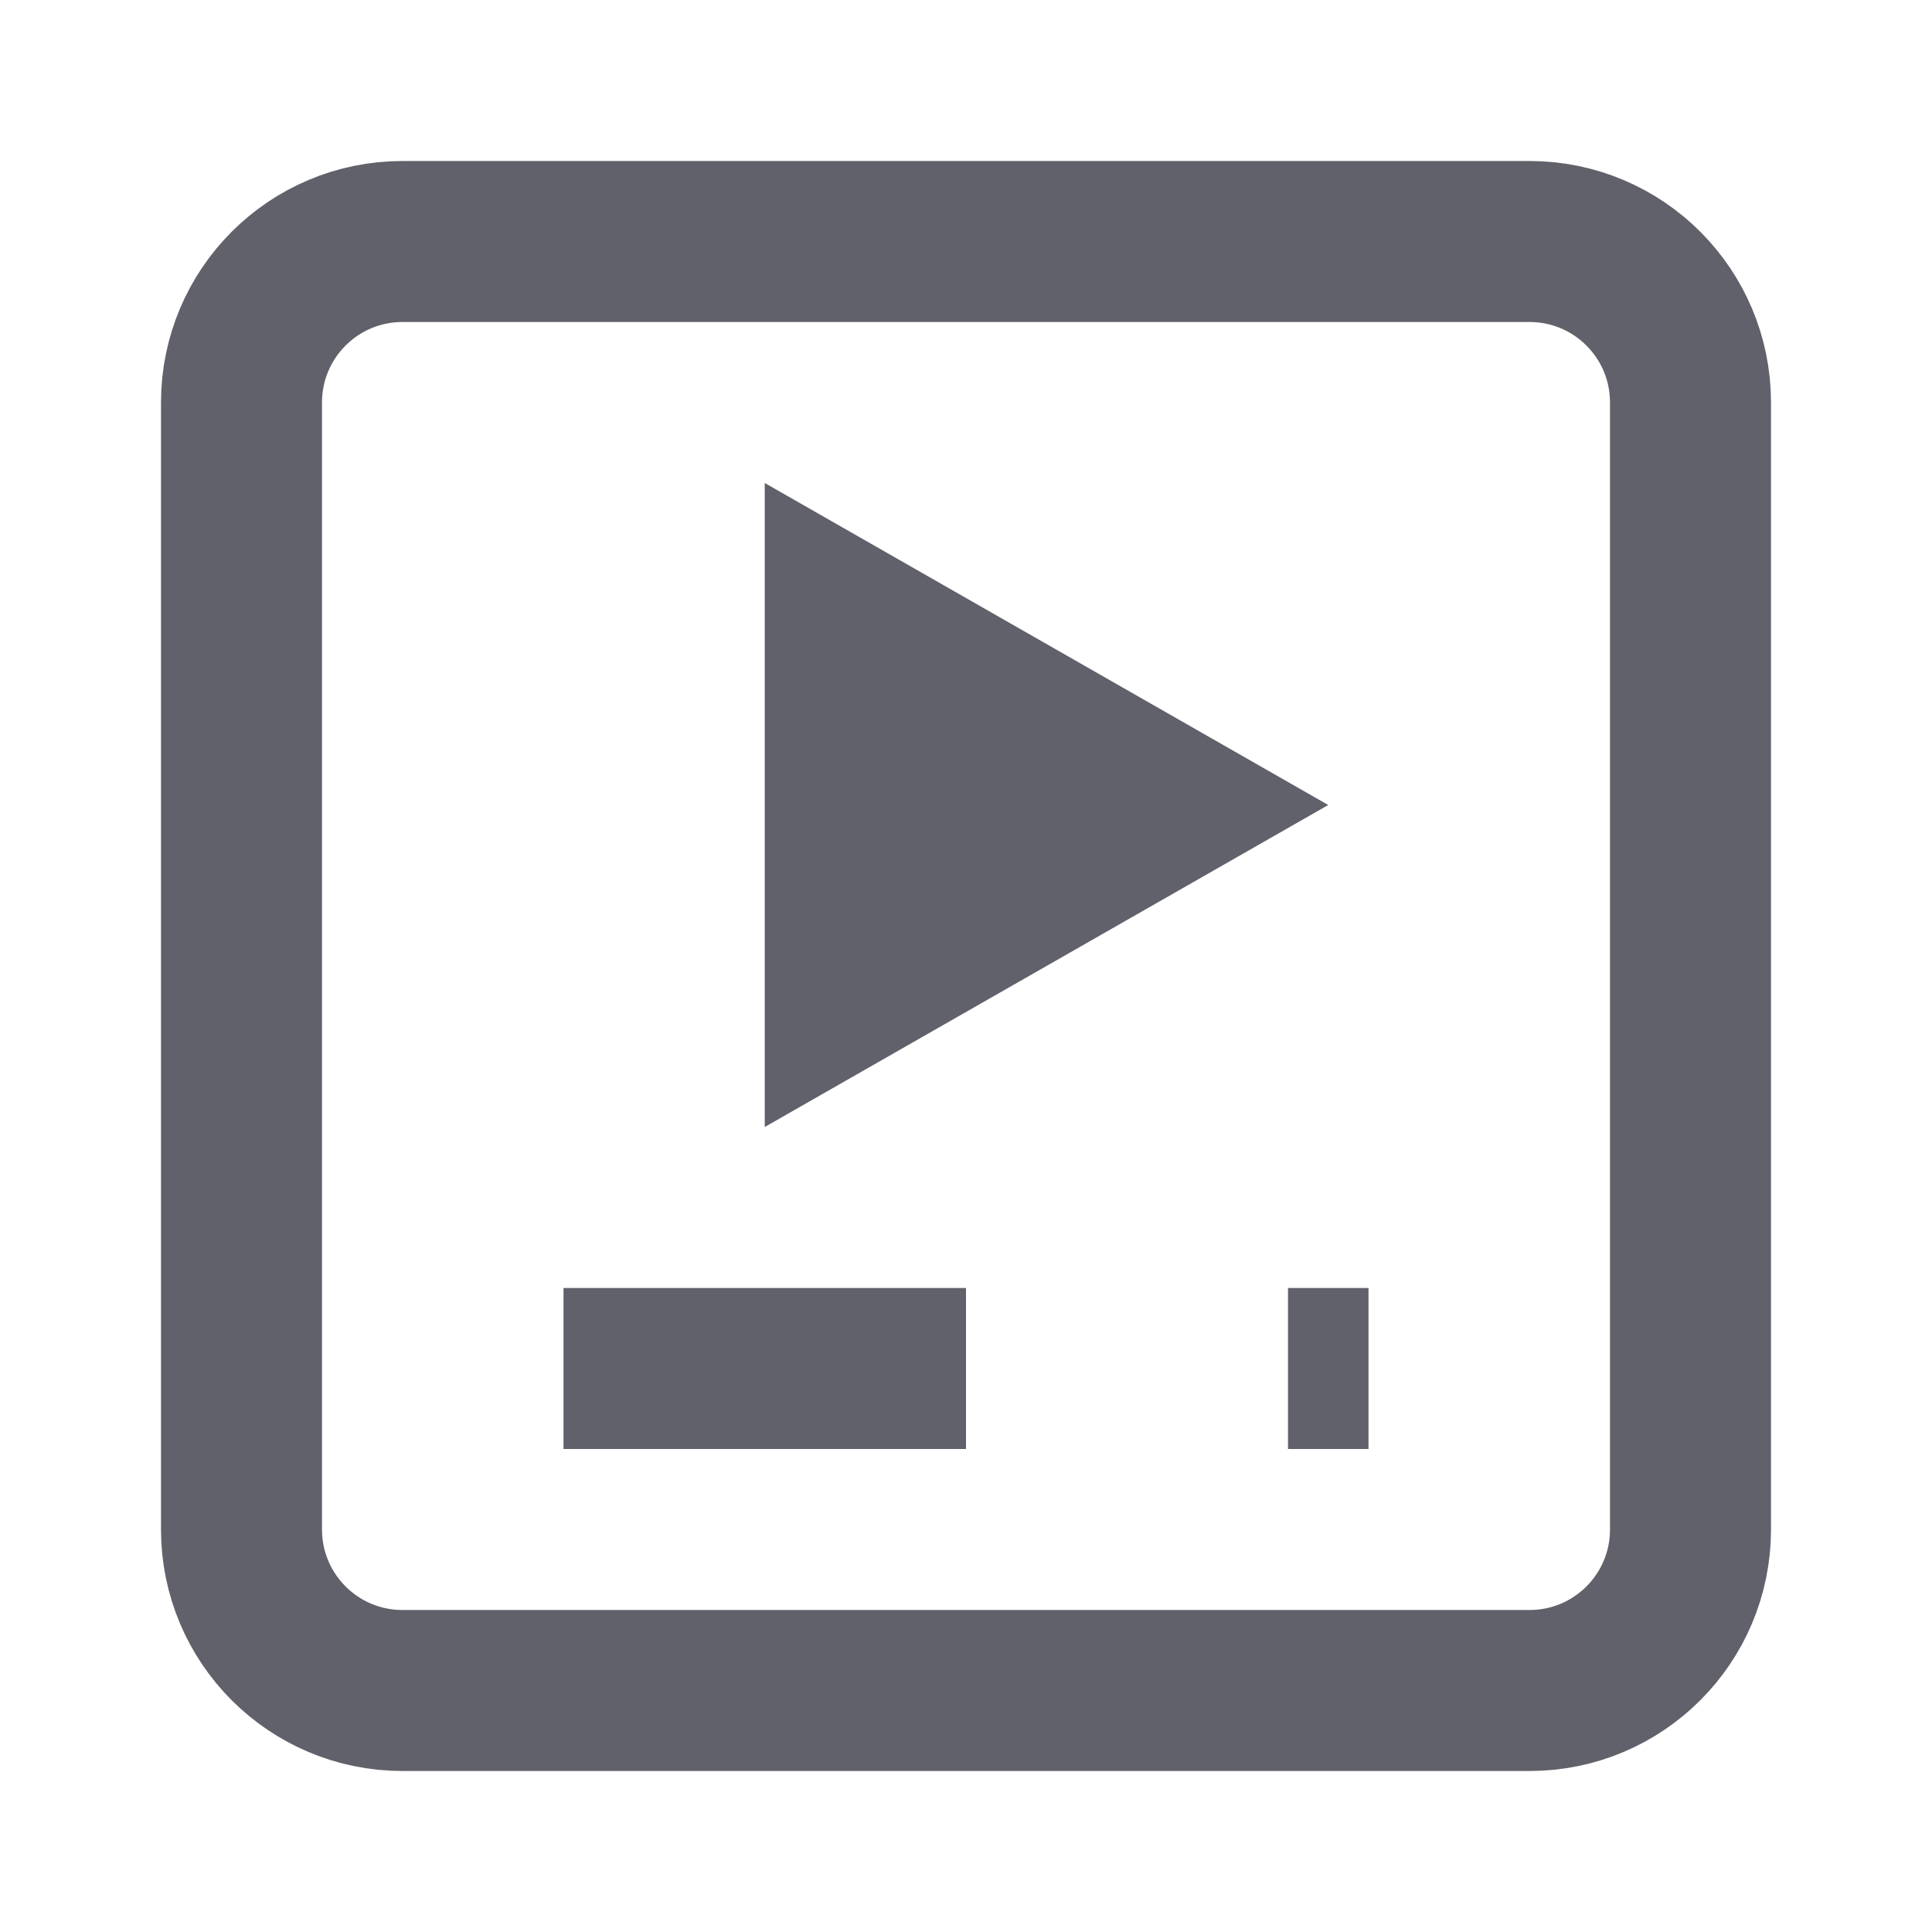 <svg xmlns="http://www.w3.org/2000/svg" height="24" width="24" viewBox="0 0 24 24"> <path d="M21 19L21 5C21 3.895 20.105 3 19 3L5 3C3.895 3 3 3.895 3 5L3 19C3 20.105 3.895 21 5 21L19 21C20.105 21 21 20.105 21 19Z" stroke="#61616b" stroke-width="2" fill="none"></path> <path d="M9.5 6L16.5 10L9.5 14V6Z" fill="#61616b" data-stroke="none" stroke="none"></path> <path d="M7 17H12" stroke="#61616b" stroke-width="2" data-color="color-2" fill="none"></path> <path d="M17 17H16" stroke="#61616b" stroke-width="2" data-color="color-2" fill="none"></path> </svg>